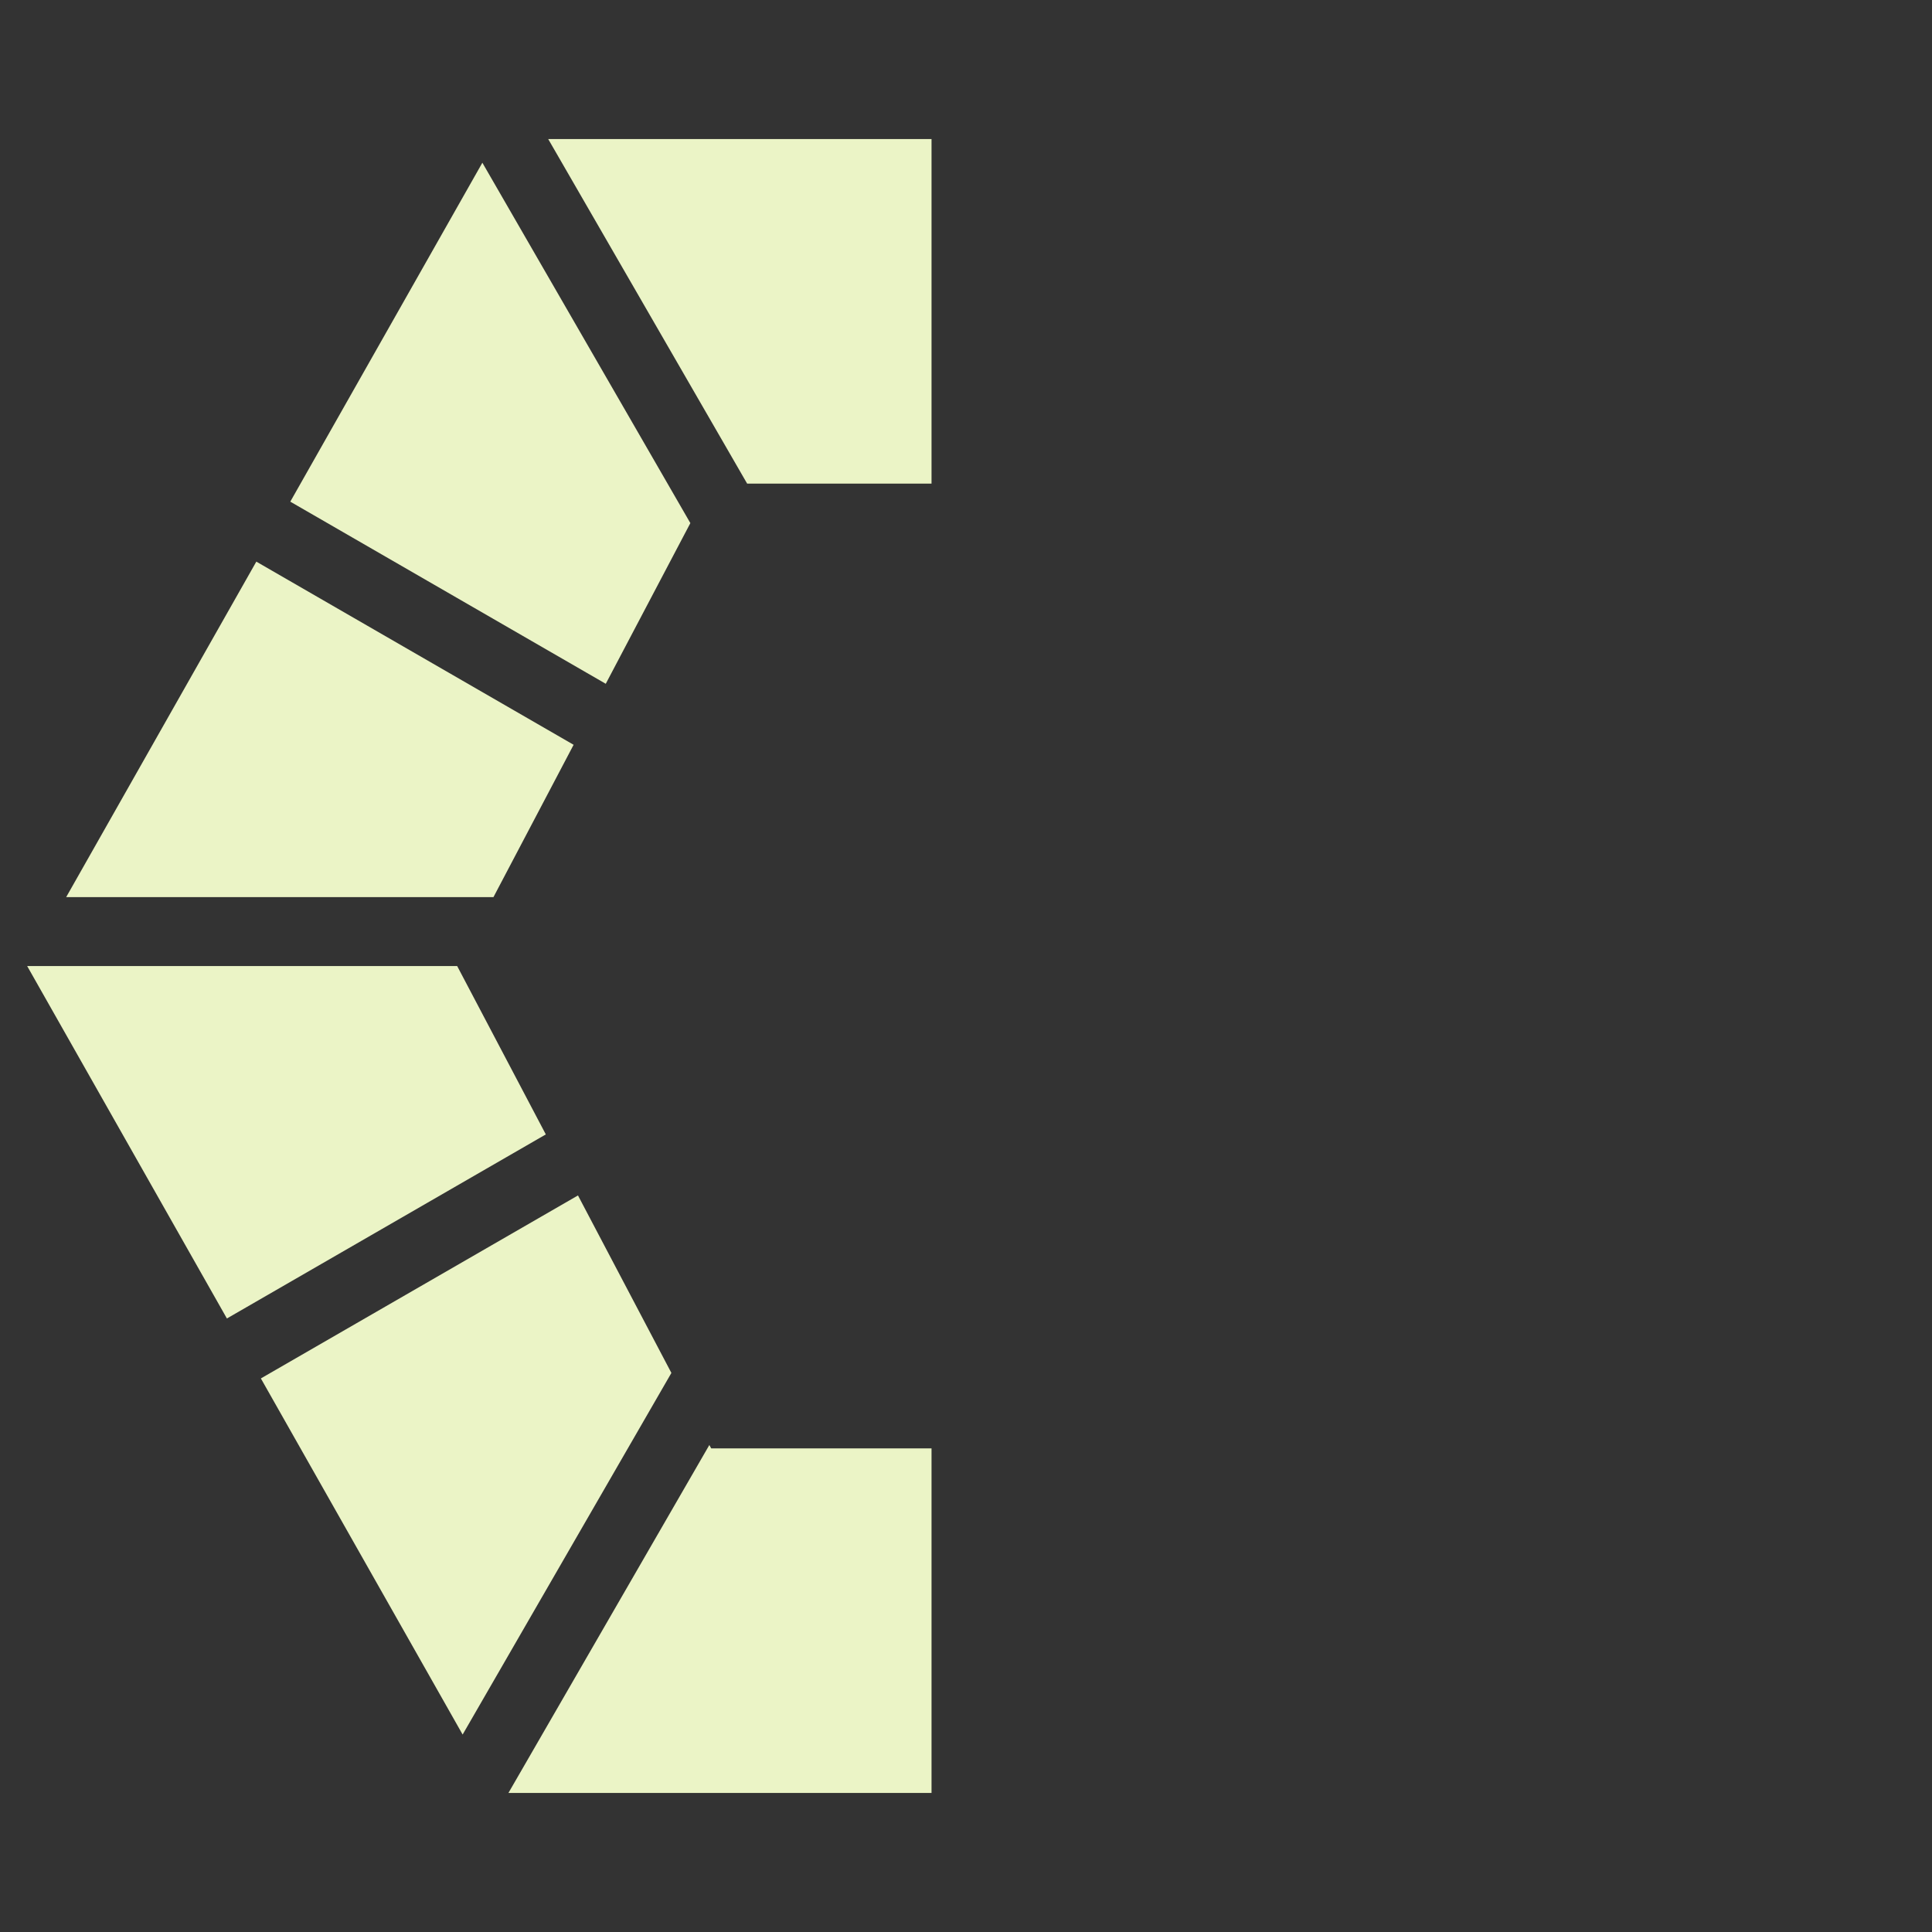 <?xml version="1.0" encoding="utf-8"?>
<!-- Generator: Adobe Illustrator 15.1.0, SVG Export Plug-In . SVG Version: 6.00 Build 0)  -->
<!DOCTYPE svg PUBLIC "-//W3C//DTD SVG 1.1//EN" "http://www.w3.org/Graphics/SVG/1.1/DTD/svg11.dtd">
<svg version="1.1" id="Ebene_1" xmlns="http://www.w3.org/2000/svg" xmlns:xlink="http://www.w3.org/1999/xlink" x="0px" y="0px"
	 width="70px" height="70px" viewBox="0 0 70 70" enable-background="new 0 0 70 70" xml:space="preserve">
<rect x="0" y="0" width="70" height="70" fill="#333333" stroke="none"/>
<polygon fill="#EBF4C6" points="25.013,18.953 17.477,5.896 10.518,18.176 21.948,24.775 "/>
<polygon fill="#EBF4C6" points="33.751,17.523 33.751,5.039 19.863,5.039 27.071,17.523 "/>
<polygon fill="#EBF4C6" points="20.941,43.313 9.452,49.943 16.762,62.846 24.326,49.744 "/>
<polygon fill="#EBF4C6" points="25.767,52.477 25.701,52.355 18.422,64.961 33.751,64.961 33.751,52.477 "/>
<polygon fill="#EBF4C6" points="20.783,26.985 9.287,20.349 2.398,32.504 17.879,32.504 "/>
<polygon fill="#EBF4C6" points="16.564,35.001 0.984,35.001 8.221,47.771 19.776,41.102 "/>
</svg>
